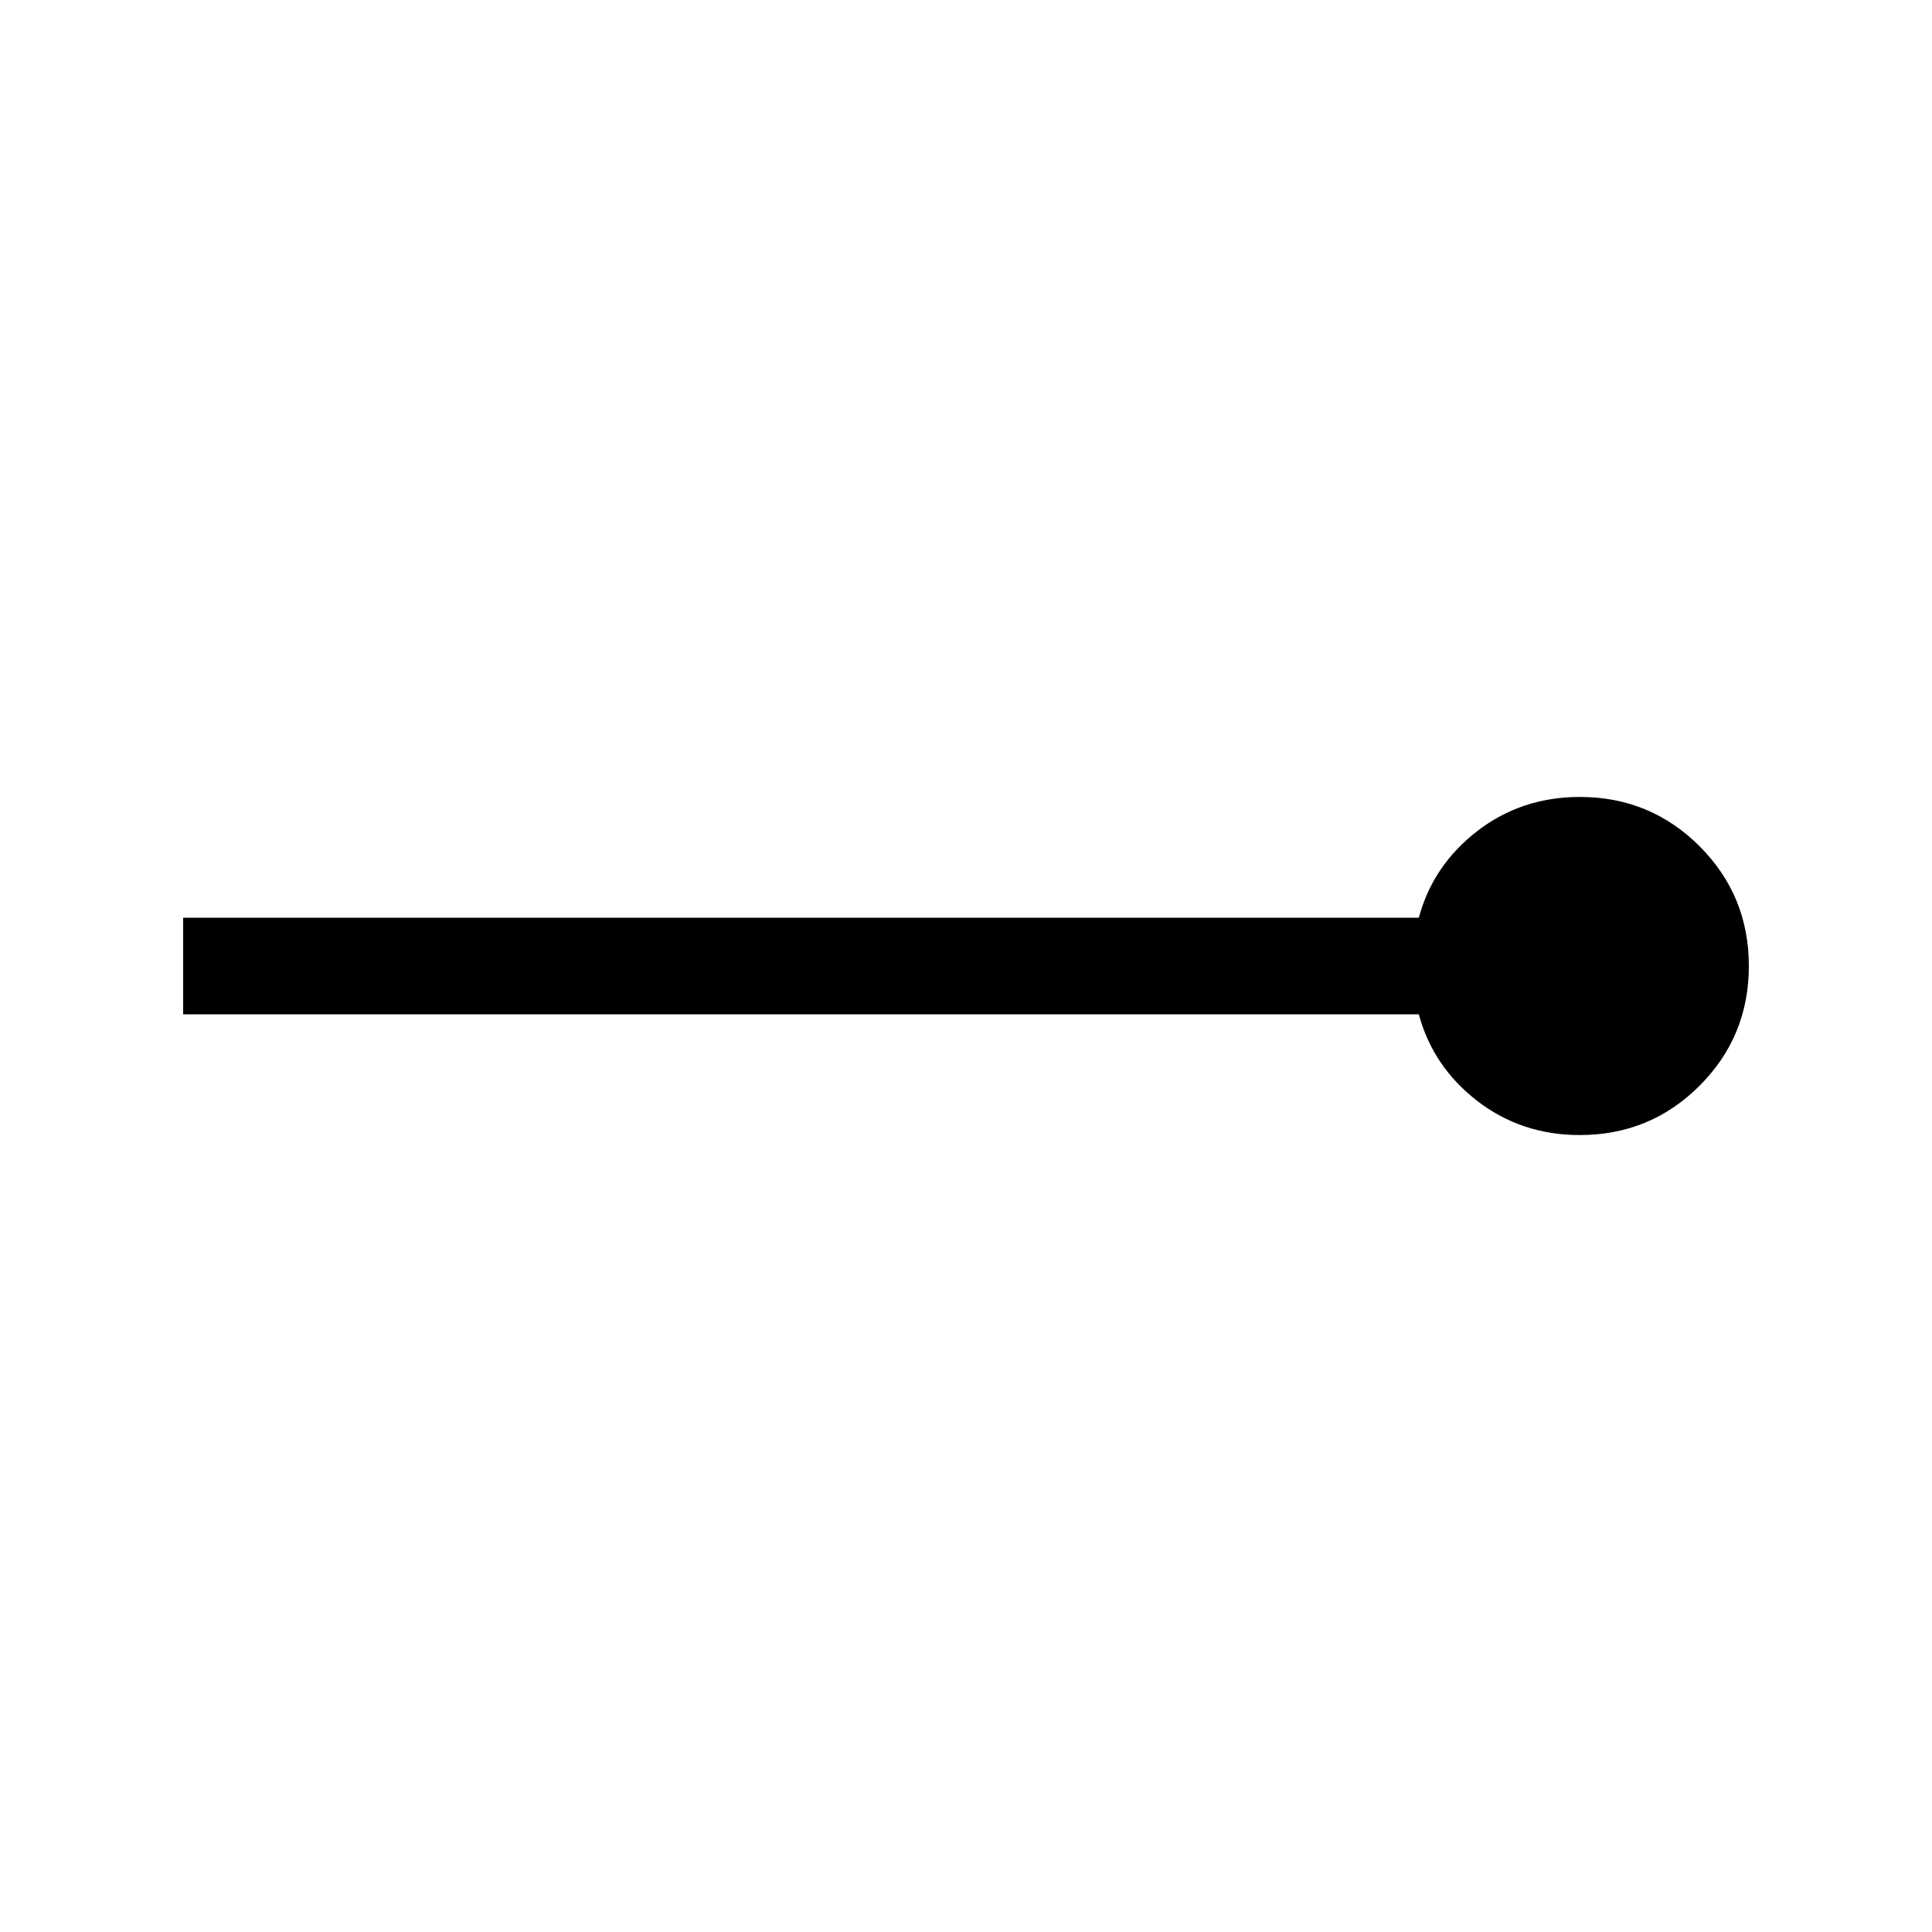<svg xmlns="http://www.w3.org/2000/svg" height="40" width="40"><path d="M32.708 23.5q-1.208 0-2.125-.708-.916-.709-1.208-1.792H3.792v-2h25.583q.292-1.083 1.208-1.792.917-.708 2.125-.708 1.459 0 2.48 1.021 1.02 1.021 1.02 2.479 0 1.458-1.02 2.479-1.021 1.021-2.48 1.021Z"/></svg>